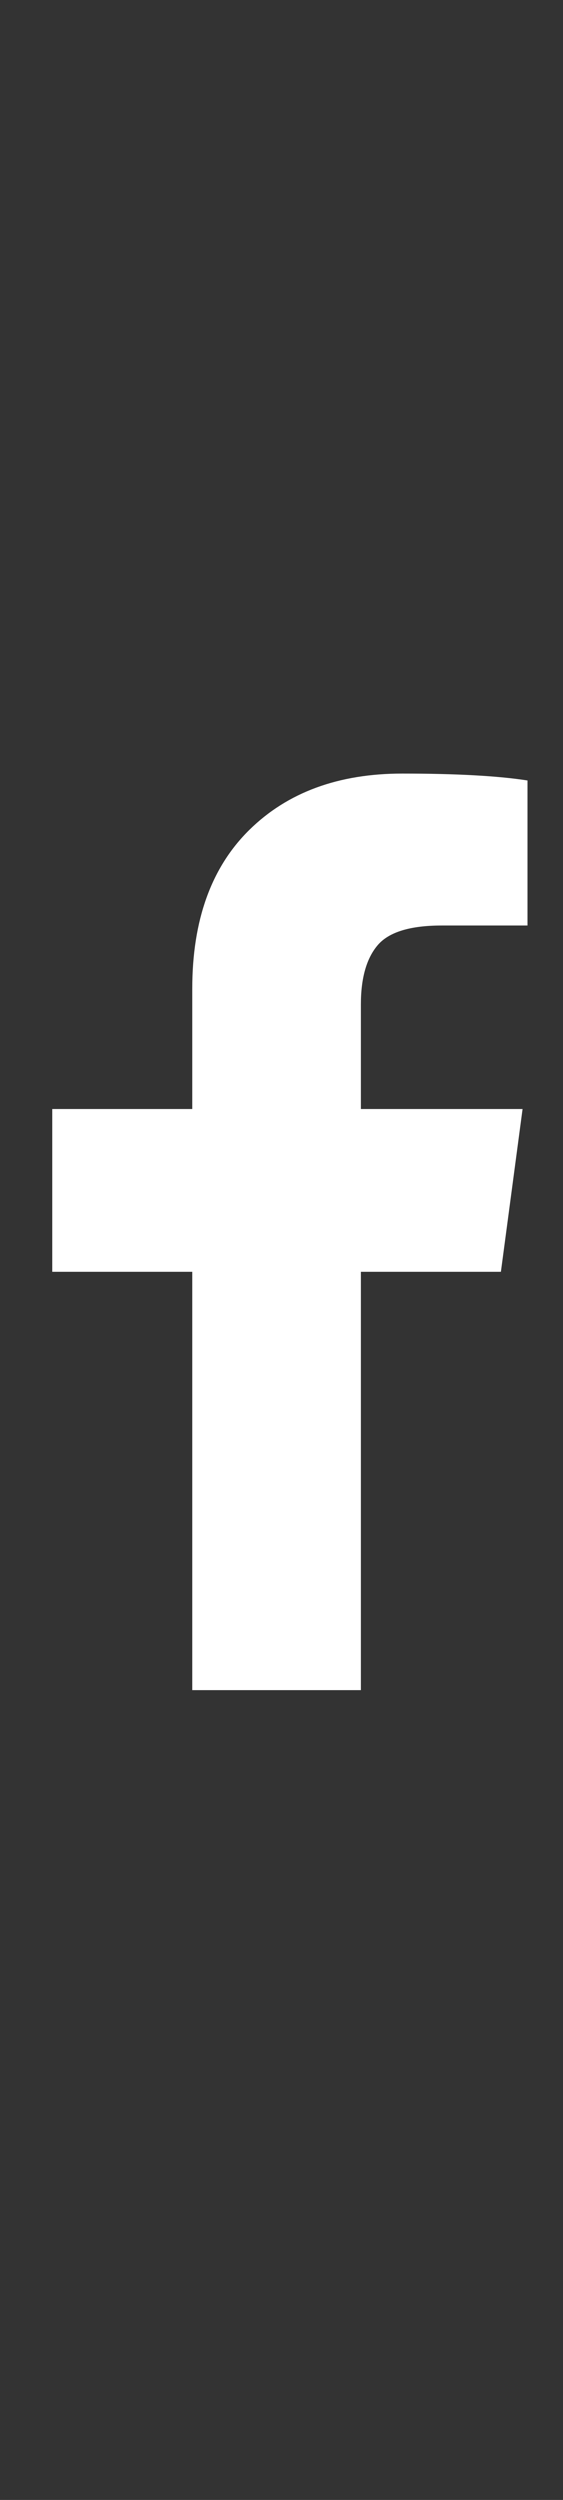<svg width="16" height="71" viewBox="0 0 16 71" fill="none" xmlns="http://www.w3.org/2000/svg">
<rect x="0" y="0" width="16" height="71" fill="#333333" stroke="none"/>
<g id="Icon">
<path id="Vector" d="M14.991 22.166V26.285H12.553C11.657 26.285 11.05 26.471 10.732 26.845C10.415 27.219 10.256 27.779 10.256 28.526V31.497H14.851L14.235 36.12H10.256V48.001H5.464V36.12H1.485V31.497H5.464V28.078C5.464 26.135 6.006 24.631 7.089 23.567C8.173 22.502 9.621 21.97 11.433 21.97C12.964 21.97 14.151 22.035 14.991 22.166Z" fill="white"/>
</g>
</svg>
